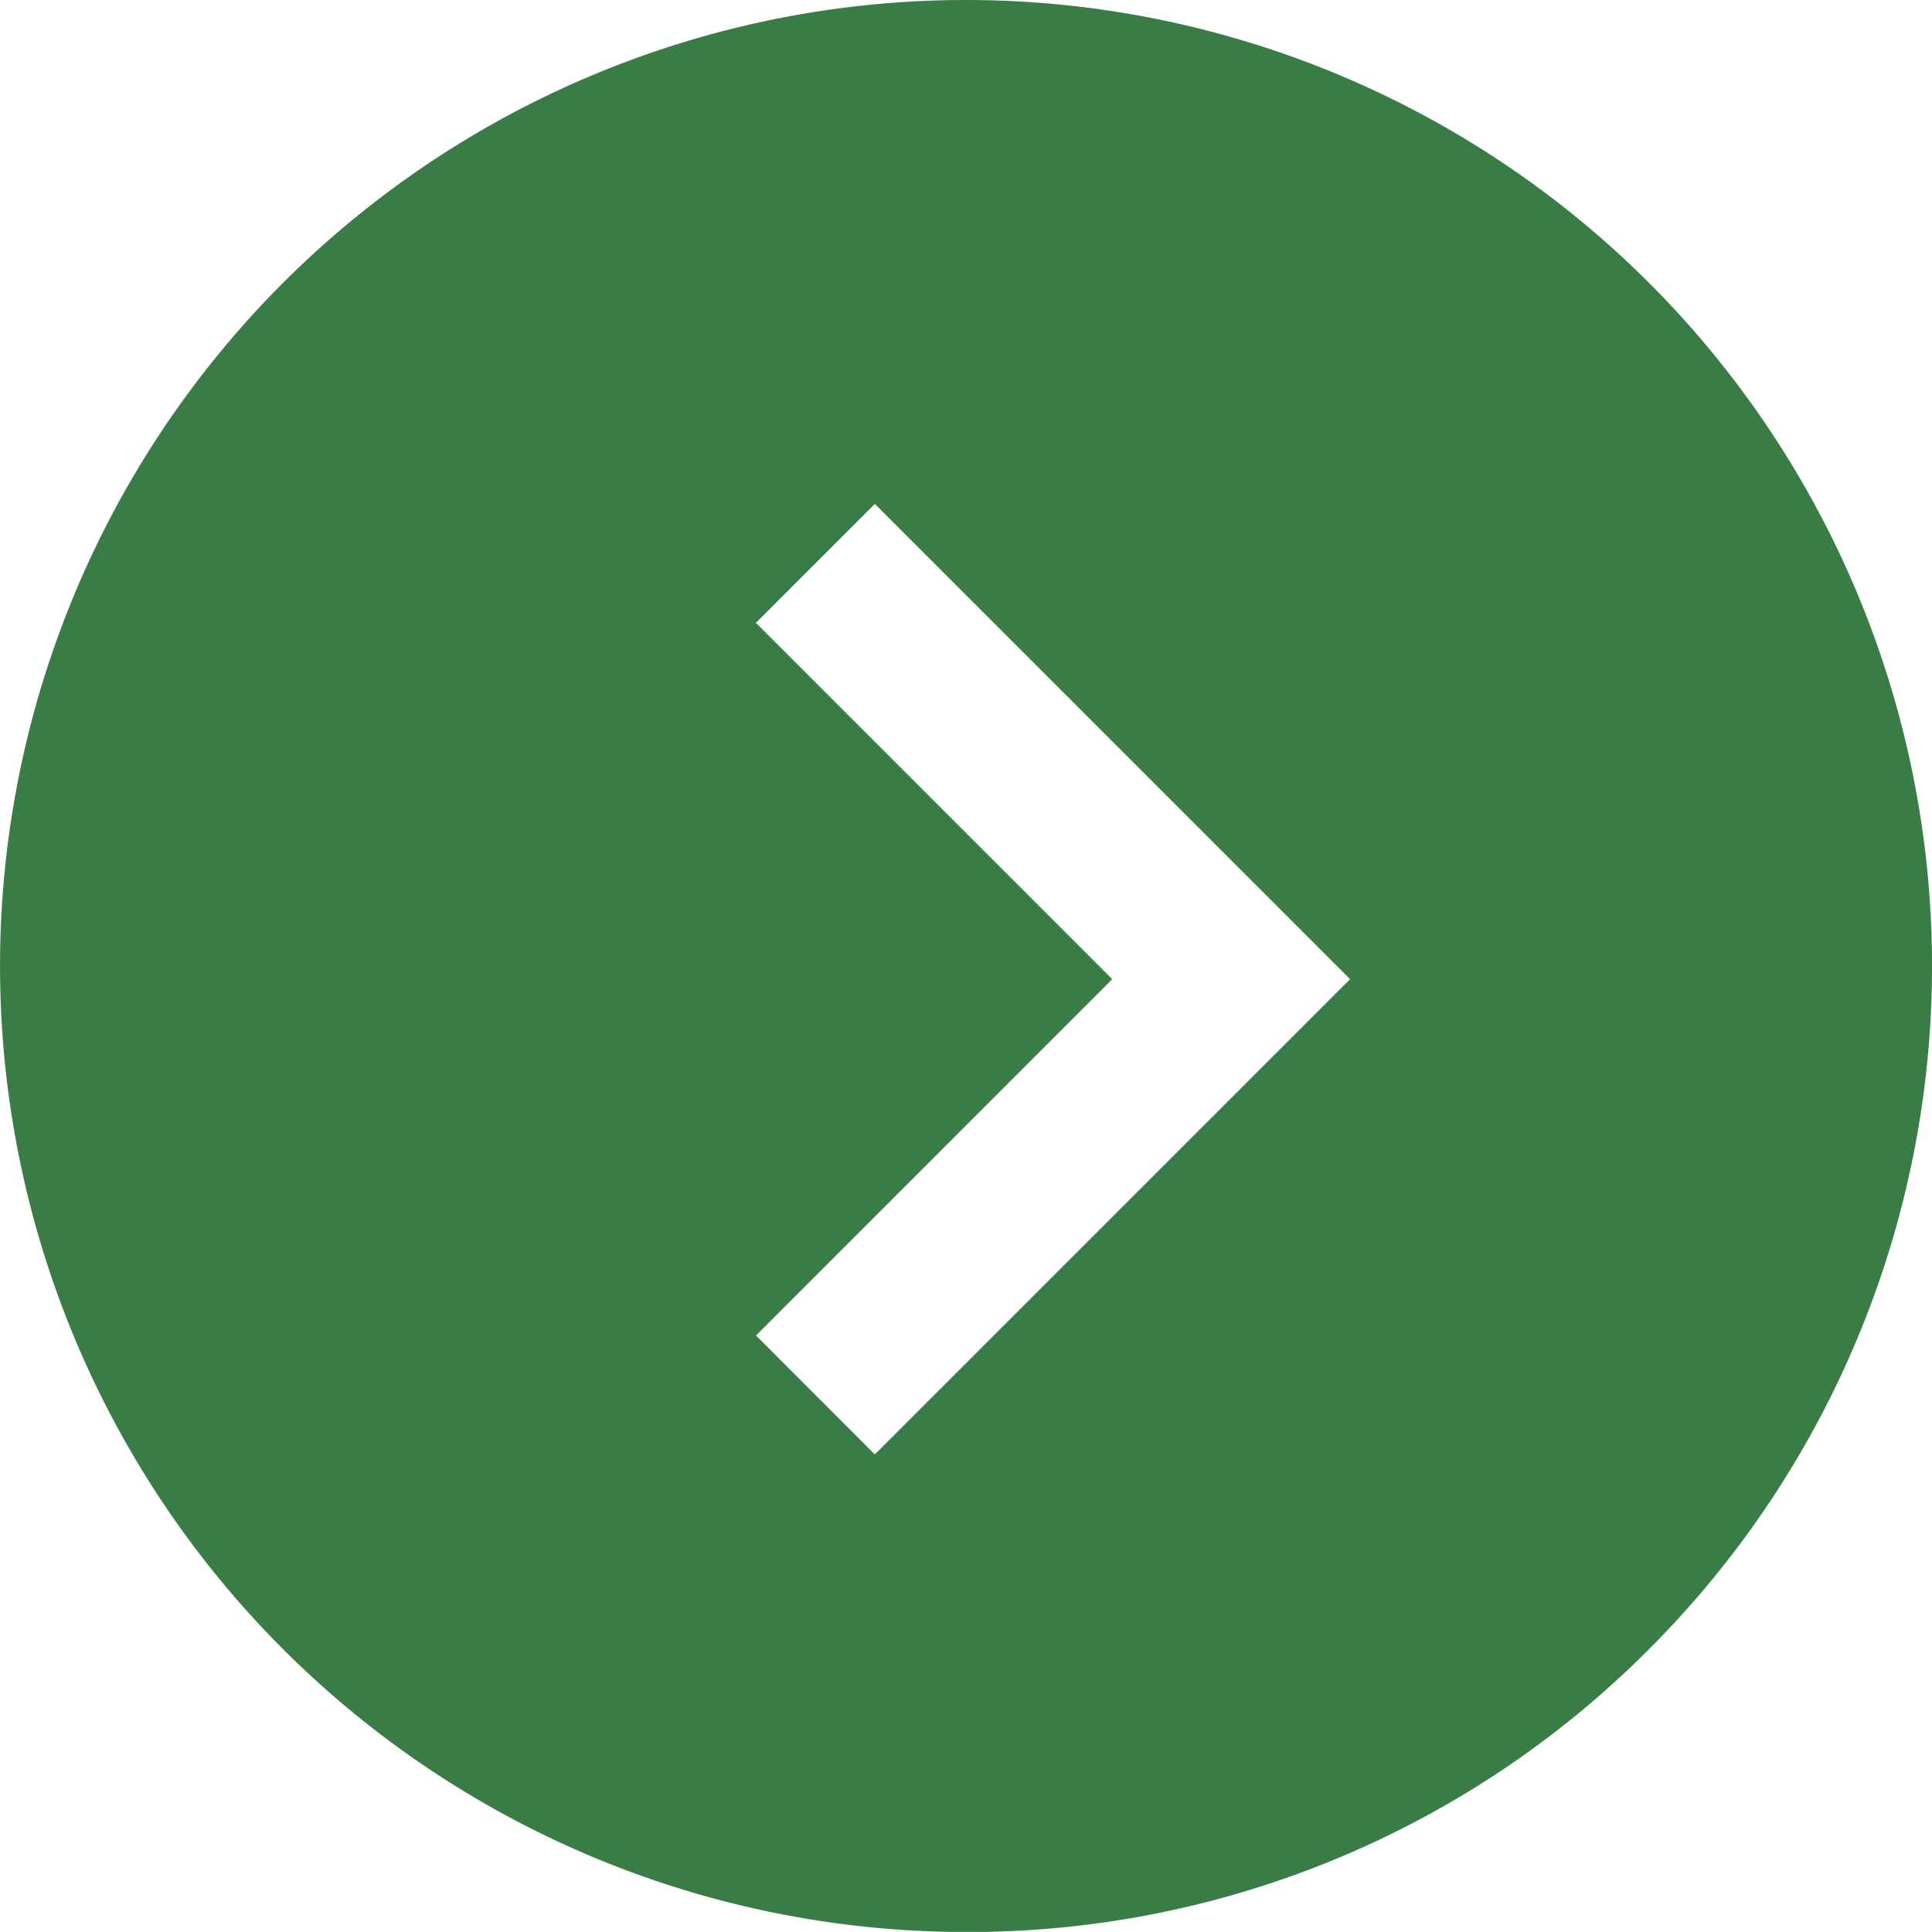 <svg xmlns="http://www.w3.org/2000/svg" width="16" height="15.999" viewBox="0 0 16 15.999"><path d="M8,428a8,8,0,1,1,5.657-2.343A7.948,7.948,0,0,1,8,428Zm-.756-11.826h0l-.984.984,2.951,2.951L6.261,423.06l.984.985,3.936-3.936-3.936-3.936Z" transform="translate(0 -412)" fill="#397c46"/></svg>